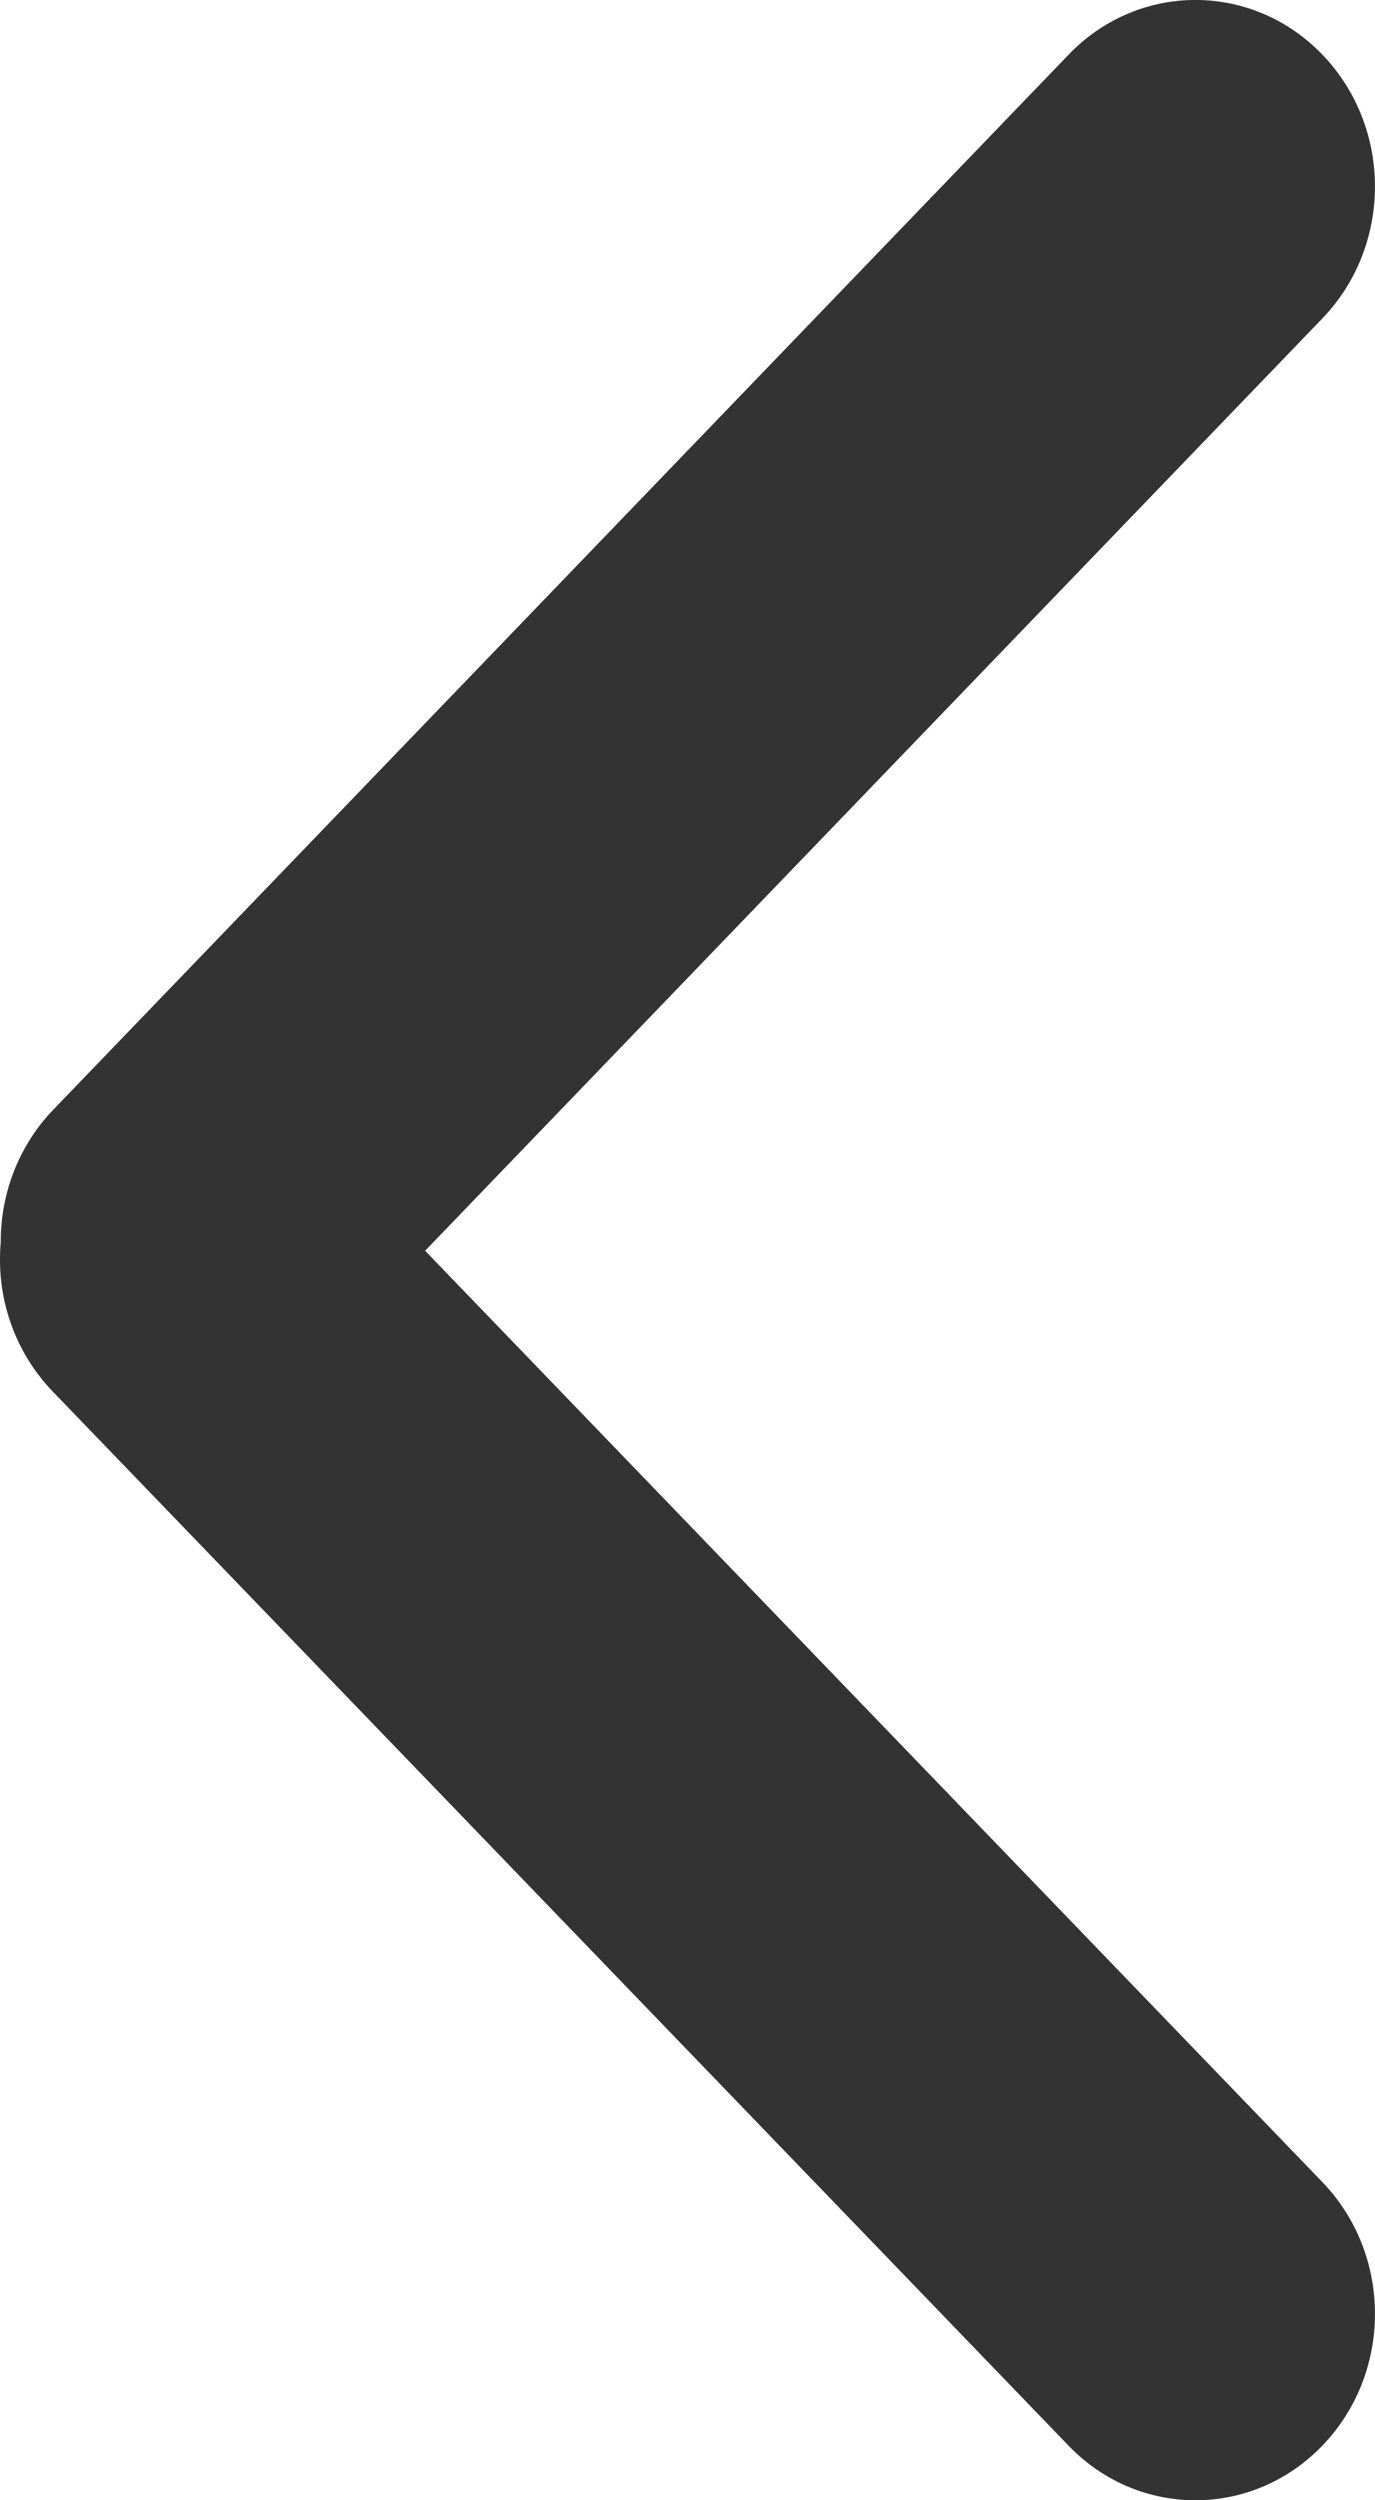 <svg width="11" height="20" viewBox="0 0 11 20" fill="none" xmlns="http://www.w3.org/2000/svg">
<path d="M10.579 19.563C10.018 20.146 9.109 20.146 8.548 19.563L0.421 11.13C0.107 10.803 -0.032 10.364 0.006 9.938C0.004 9.554 0.145 9.169 0.427 8.876L8.549 0.437C9.109 -0.146 10.018 -0.146 10.579 0.437C11.14 1.02 11.14 1.964 10.579 2.547L3.401 10.005L10.579 17.455C11.14 18.037 11.14 18.981 10.579 19.563Z" fill="#333333"/>
</svg>
